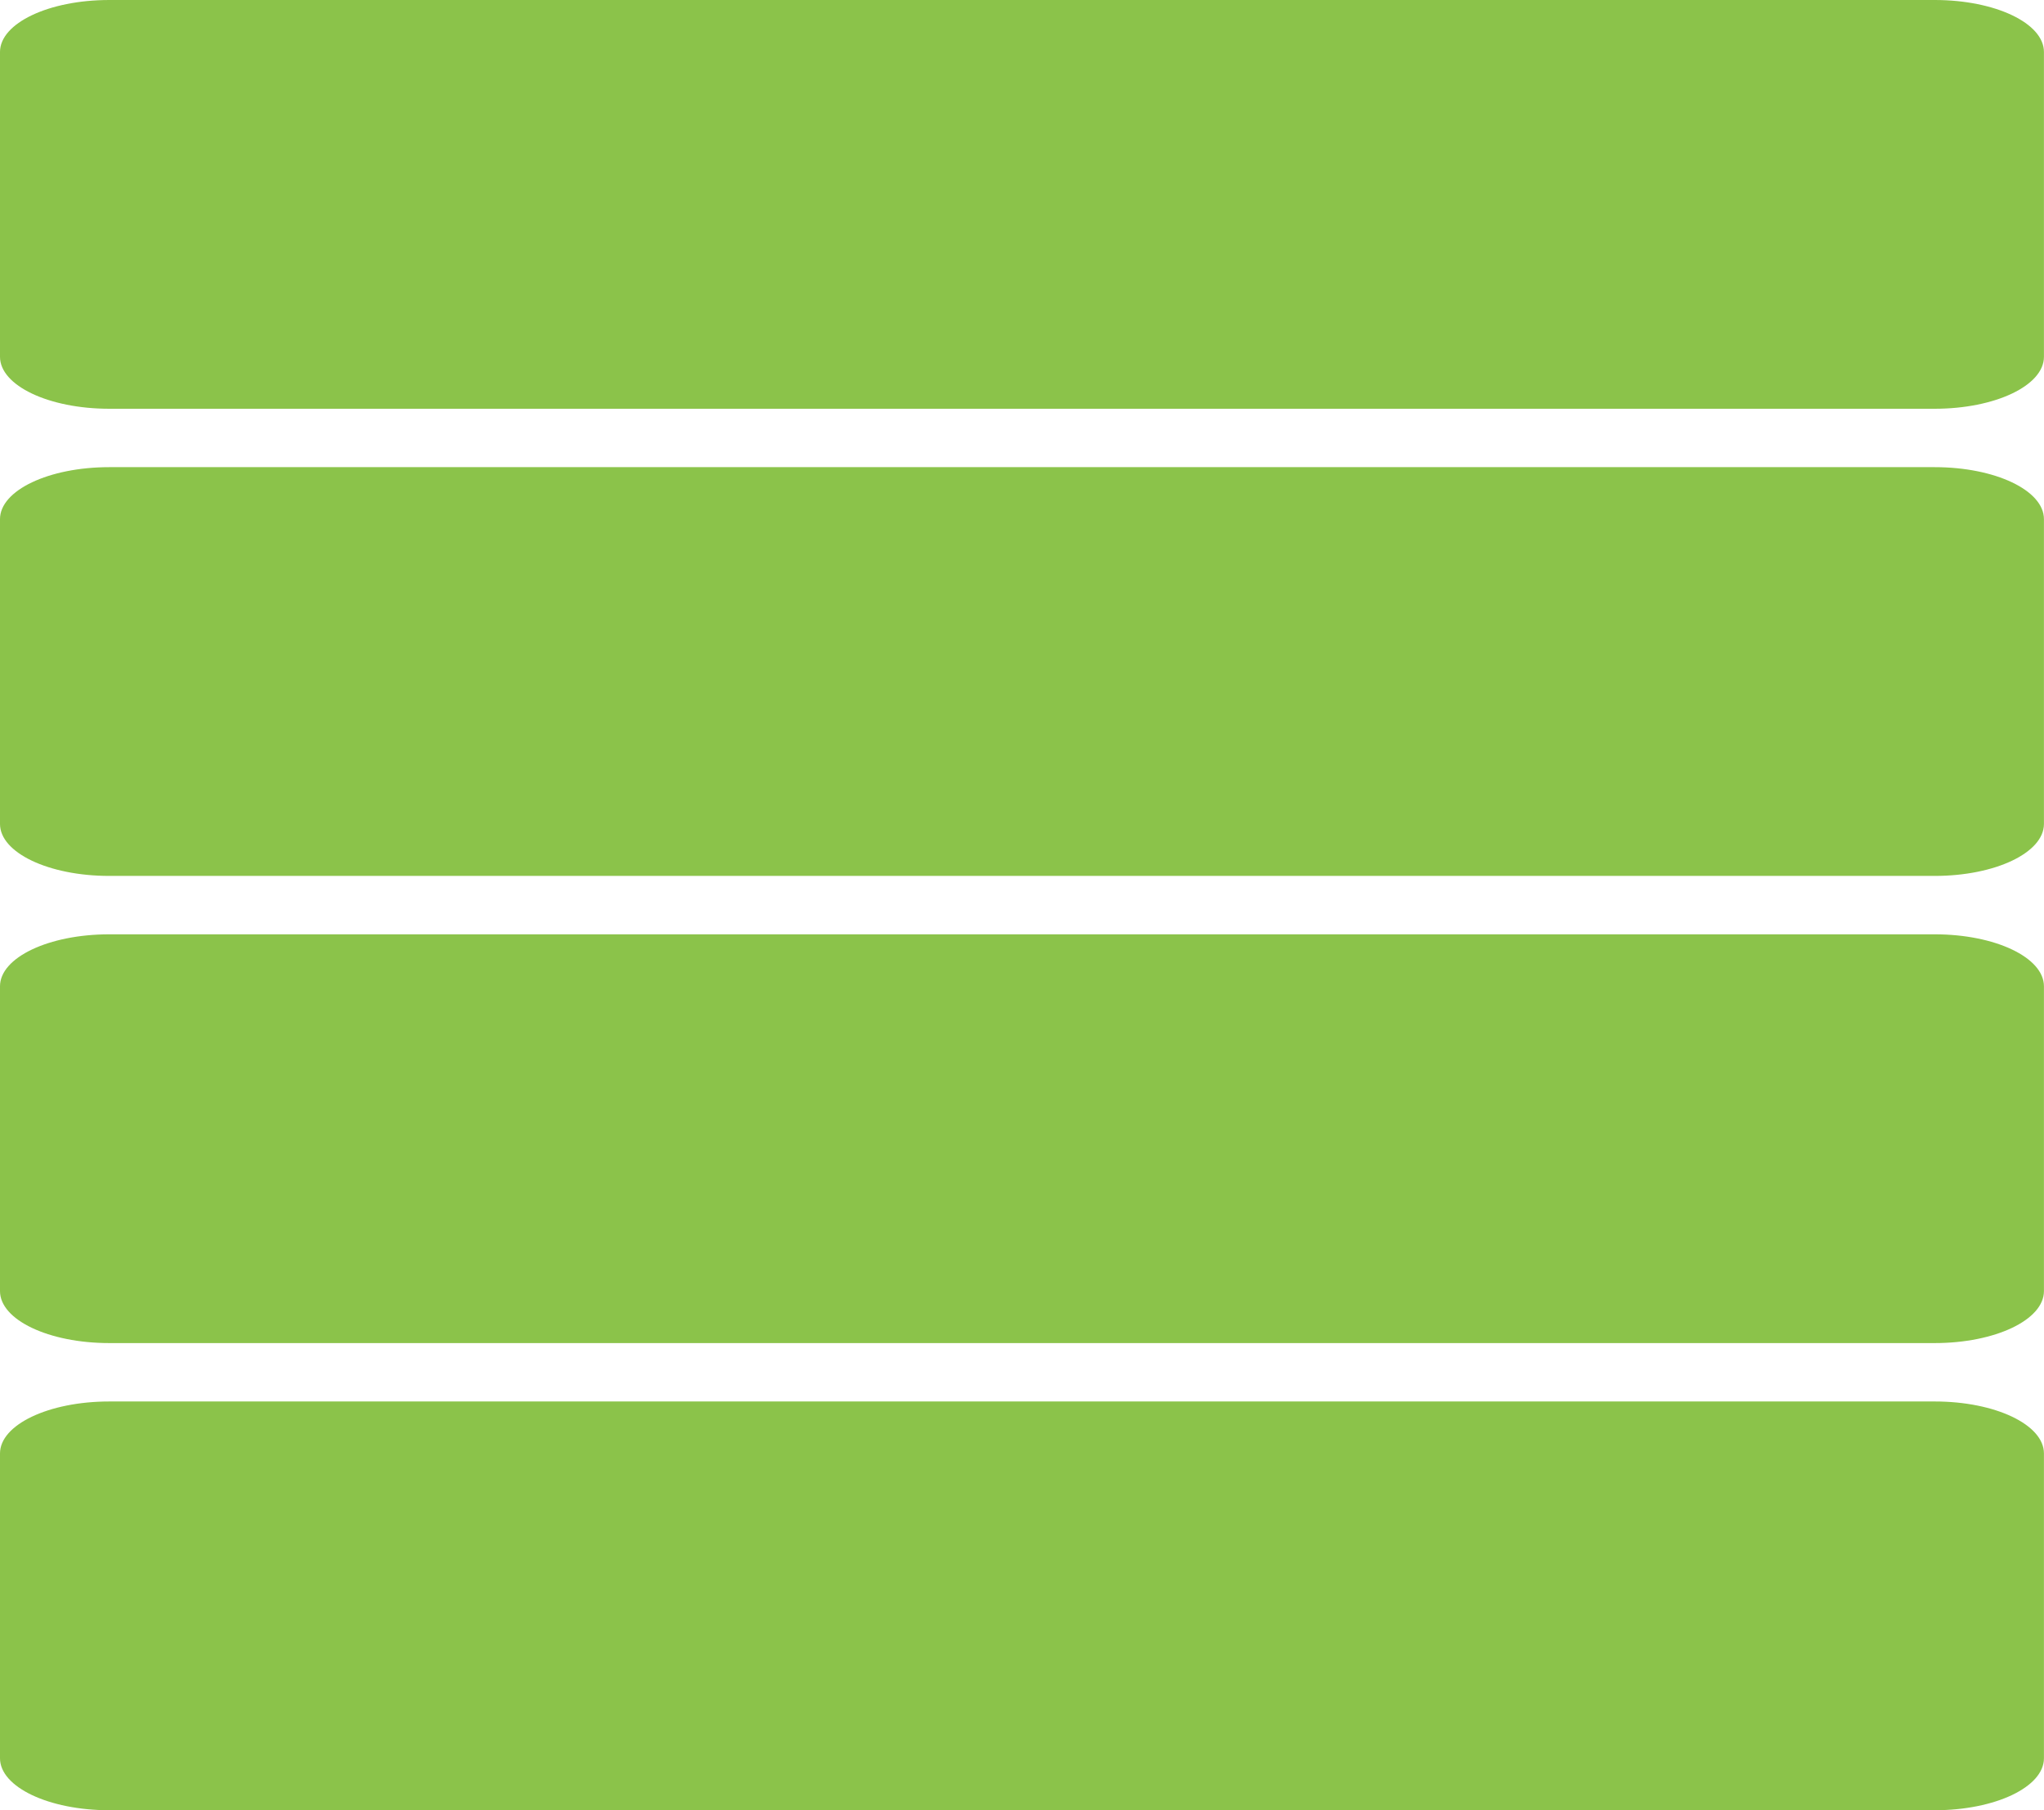 <?xml version="1.0" encoding="UTF-8" standalone="no"?>
<!-- Created with Inkscape (http://www.inkscape.org/) -->

<svg
   xmlns:dc="http://purl.org/dc/elements/1.1/"
   xmlns:cc="http://creativecommons.org/ns#"
   xmlns:rdf="http://www.w3.org/1999/02/22-rdf-syntax-ns#"
   xmlns:svg="http://www.w3.org/2000/svg"
   xmlns="http://www.w3.org/2000/svg"
   xmlns:sodipodi="http://sodipodi.sourceforge.net/DTD/sodipodi-0.dtd"
   xmlns:inkscape="http://www.inkscape.org/namespaces/inkscape"
   width="35"
   height="31"
   viewBox="0 0 35 31"
   id="svg4921"
   version="1.1"
   inkscape:version="0.91 r13725"
   sodipodi:docname="view_day9.svg">
  <defs
     id="defs4923" />
  <sodipodi:namedview
     id="base"
     pagecolor="#ffffff"
     bordercolor="#666666"
     borderopacity="1.0"
     inkscape:pageopacity="0.0"
     inkscape:pageshadow="2"
     inkscape:zoom="5.6"
     inkscape:cx="58.499922"
     inkscape:cy="-9.5421756"
     inkscape:document-units="px"
     inkscape:current-layer="layer1"
     showgrid="false"
     units="px"
     inkscape:window-width="1366"
     inkscape:window-height="713"
     inkscape:window-x="0"
     inkscape:window-y="30"
     inkscape:window-maximized="1"
     inkscape:snap-bbox="true"
     inkscape:bbox-paths="true"
     inkscape:bbox-nodes="true"
     fit-margin-top="0"
     fit-margin-left="0"
     fit-margin-right="0"
     fit-margin-bottom="0" />
  <g
     inkscape:label="Layer 1"
     inkscape:groupmode="layer"
     id="layer1"
     transform="translate(-4.5,-1013.362)">
    <path
       id="rect4165-7-3"
       style="opacity:1;fill:#8BC34A;fill-opacity:1;fill-rule:nonzero;stroke:none;stroke-width:6;stroke-miterlimit:4;stroke-dasharray:none;stroke-opacity:1"
       d="m 6.371,1013.362 31.257,0 c 1.037,0 1.871,0.397 1.871,0.89 l 0,5.22 c 0,0.493 -0.835,0.89 -1.871,0.89 l -31.257,0 C 5.335,1020.362 4.5,1019.965 4.5,1019.472 l 0,-5.22 c 0,-0.493 0.835,-0.89 1.871,-0.89 z m 0,24 31.257,0 c 1.037,0 1.871,0.397 1.871,0.89 l 0,5.22 c 0,0.493 -0.835,0.89 -1.871,0.89 l -31.257,0 C 5.335,1044.362 4.5,1043.965 4.5,1043.472 l 0,-5.22 c 0,-0.493 0.835,-0.89 1.871,-0.89 z m 3e-7,-16 31.257,0 c 1.037,0 1.871,0.397 1.871,0.89 l 0,5.22 c 0,0.493 -0.835,0.89 -1.871,0.89 l -31.257,0 c -1.037,0 -1.871,-0.397 -1.871,-0.89 l 0,-5.22 c 0,-0.493 0.835,-0.89 1.871,-0.89 z m -3e-7,8 31.257,0 c 1.037,0 1.871,0.397 1.871,0.89 l 0,5.22 c 0,0.493 -0.835,0.89 -1.871,0.89 l -31.257,0 C 5.335,1036.362 4.5,1035.965 4.5,1035.472 l 0,-5.22 c 0,-0.493 0.835,-0.89 1.871,-0.89 z"
       inkscape:connector-curvature="0" />
  </g>
</svg>

